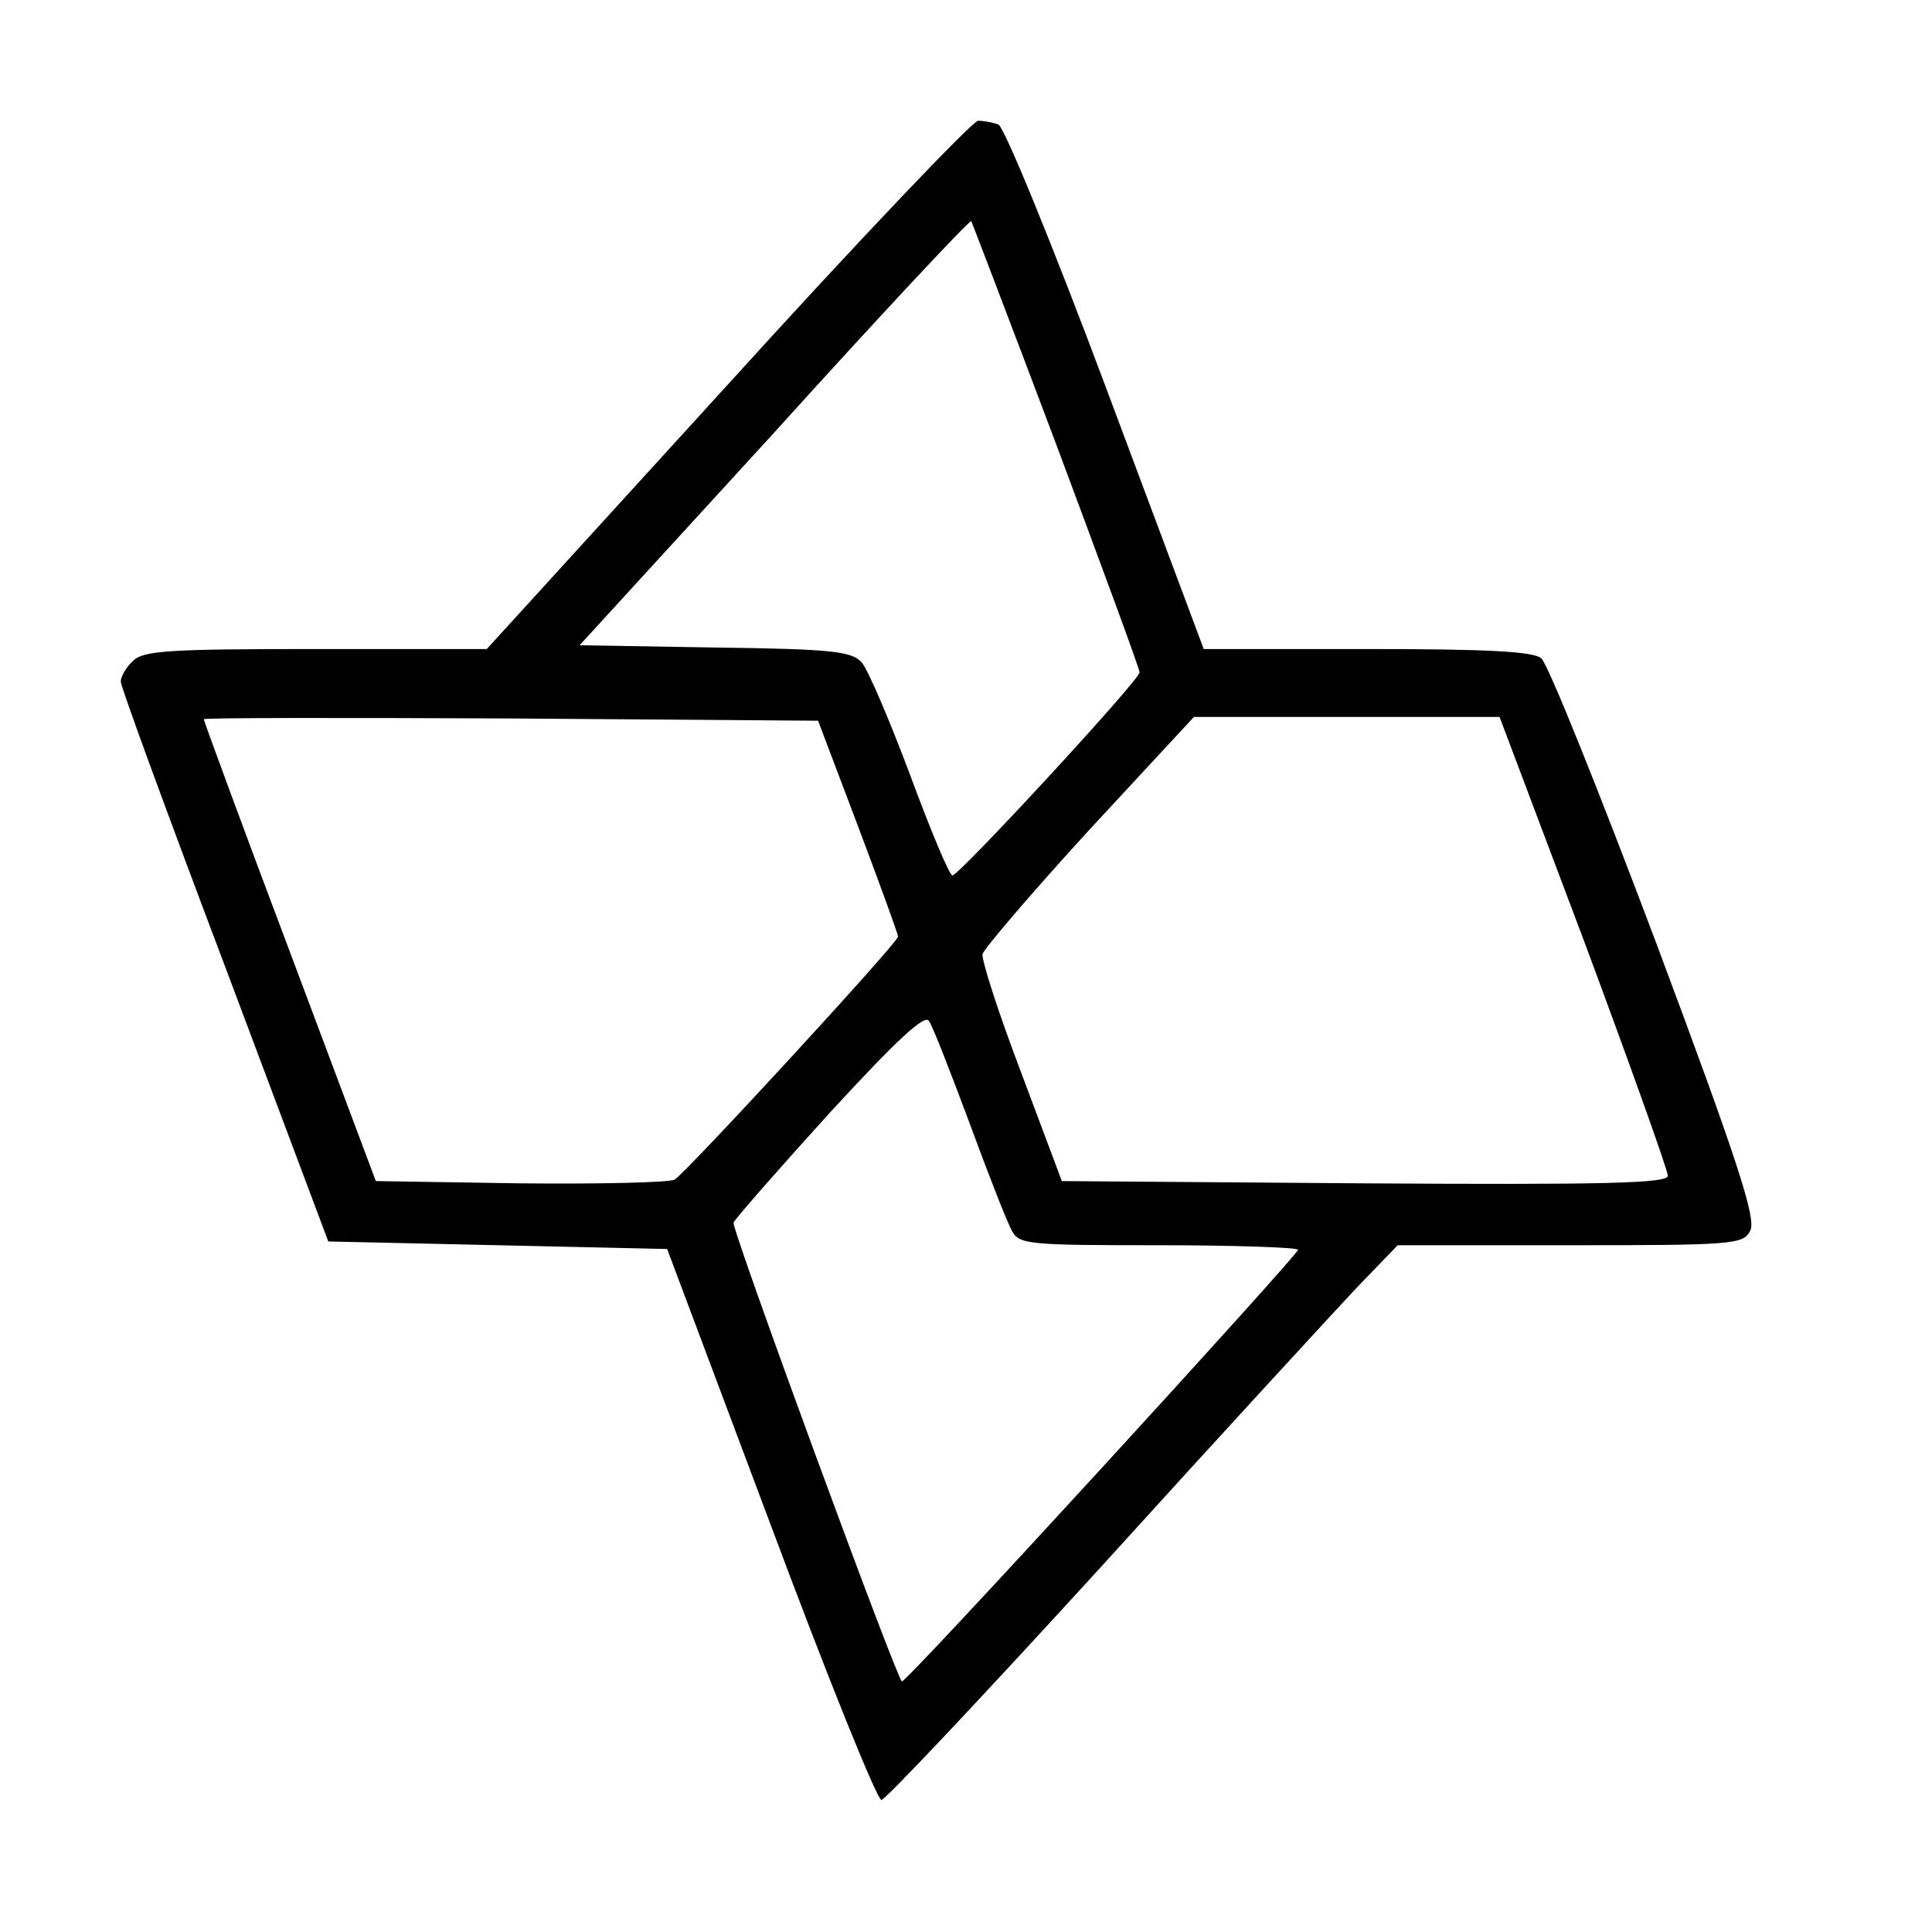 <?xml version="1.0" standalone="no"?>
<!DOCTYPE svg PUBLIC "-//W3C//DTD SVG 20010904//EN"
 "http://www.w3.org/TR/2001/REC-SVG-20010904/DTD/svg10.dtd">
<svg version="1.0" xmlns="http://www.w3.org/2000/svg"
 width="256pt" height="256pt" viewBox="0 0 256 256"
 preserveAspectRatio="xMidYMid meet">

<g transform="translate(0,256) scale(0.1,-0.1)"
fill="#000000" stroke="none">
<path d="M964 2050 l-319 -350 -227 0 c-193 0 -229 -2 -242 -16 -9 -8 -16 -21
-16 -27 0 -7 62 -176 138 -377 l137 -365 225 -5 224 -5 137 -365 c75 -201 141
-365 147 -365 5 0 136 139 292 310 155 171 307 336 337 368 l55 57 229 0 c214
0 229 1 238 19 9 15 -17 94 -125 383 -75 199 -143 369 -152 376 -12 9 -74 12
-232 12 l-215 0 -129 345 c-71 190 -135 346 -143 350 -8 3 -20 5 -27 5 -7 0
-157 -157 -332 -350z m436 -80 c60 -161 110 -296 110 -301 0 -10 -239 -269
-248 -269 -4 0 -29 60 -56 133 -27 72 -56 140 -64 149 -13 15 -39 18 -194 20
l-180 3 258 282 c141 156 259 282 261 280 1 -2 52 -135 113 -297z m-263 -505
c29 -77 53 -143 53 -146 0 -8 -280 -312 -296 -322 -7 -4 -99 -6 -204 -5 l-192
3 -114 304 c-63 167 -114 306 -114 308 0 2 183 2 407 1 l407 -3 53 -140z m962
-152 c61 -164 111 -304 111 -311 0 -10 -84 -12 -402 -10 l-401 3 -54 144 c-30
79 -53 150 -51 157 2 7 65 81 141 164 l139 150 203 0 202 0 112 -297z m-814
-242 c25 -68 50 -132 56 -142 9 -18 23 -19 194 -19 102 0 185 -3 185 -6 0 -7
-521 -576 -525 -572 -9 9 -226 600 -223 608 2 5 59 70 127 145 90 98 127 132
132 122 5 -7 29 -69 54 -136z"/>
</g>
</svg>
